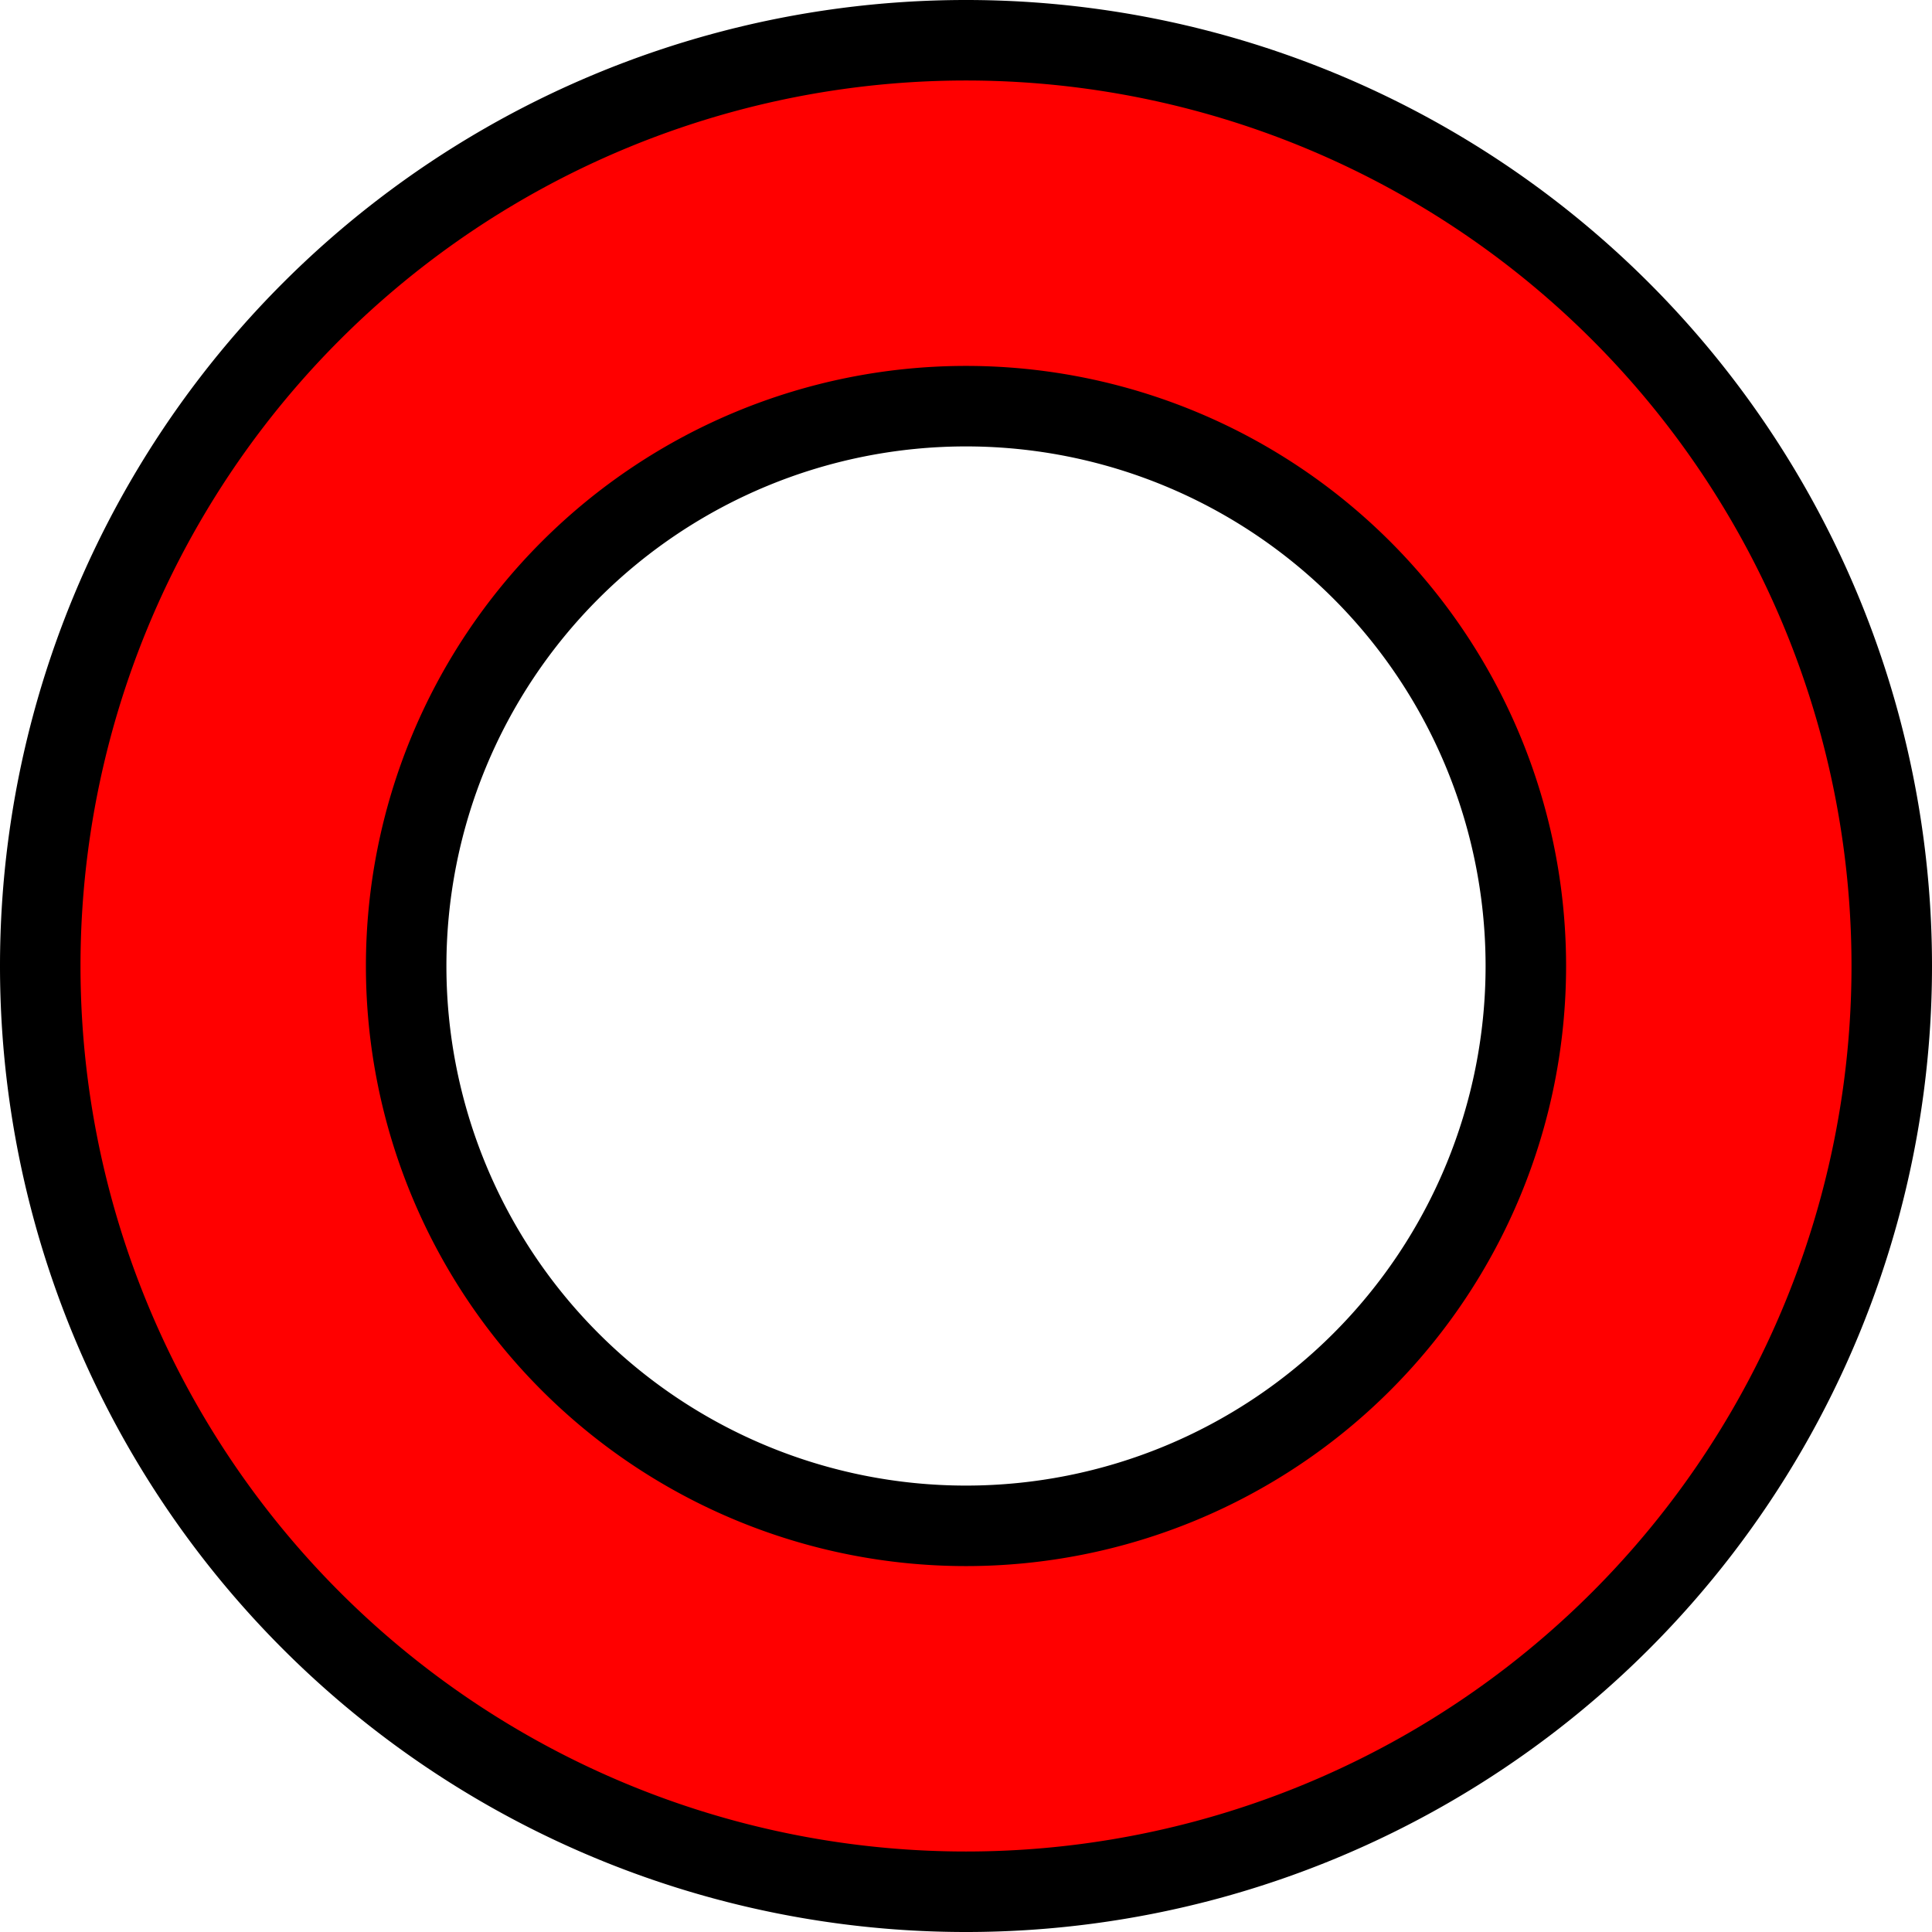 <?xml version="1.0" encoding="UTF-8" standalone="no"?>
<!-- Created with Inkscape (http://www.inkscape.org/) -->

<svg width="48" height="48" viewBox="0 0 48 48" version="1.1" id="svg1" xmlns="http://www.w3.org/2000/svg">
    <defs id="defs1"/>
    <g id="layer1">
        <path style="fill:#ff0000;stroke:#000000;stroke-width:2;stroke-linecap:round;stroke-linejoin:round" d="M 47,24 A 23 23 0 0 0 24,1 A 23 23 0 0 0 1,24 A 23 23 0 0 0 24,47 A 23 23 0 0 0 47,24 M 37.909,24 A 13.909 13.909 0 0 1 24,37.909 A 13.909 13.909 0 0 1 10.091,24 A 13.909 13.909 0 0 1 24,10.091 A 13.909 13.909 0 0 1 37.909,24"/>
        
    </g>
</svg>
